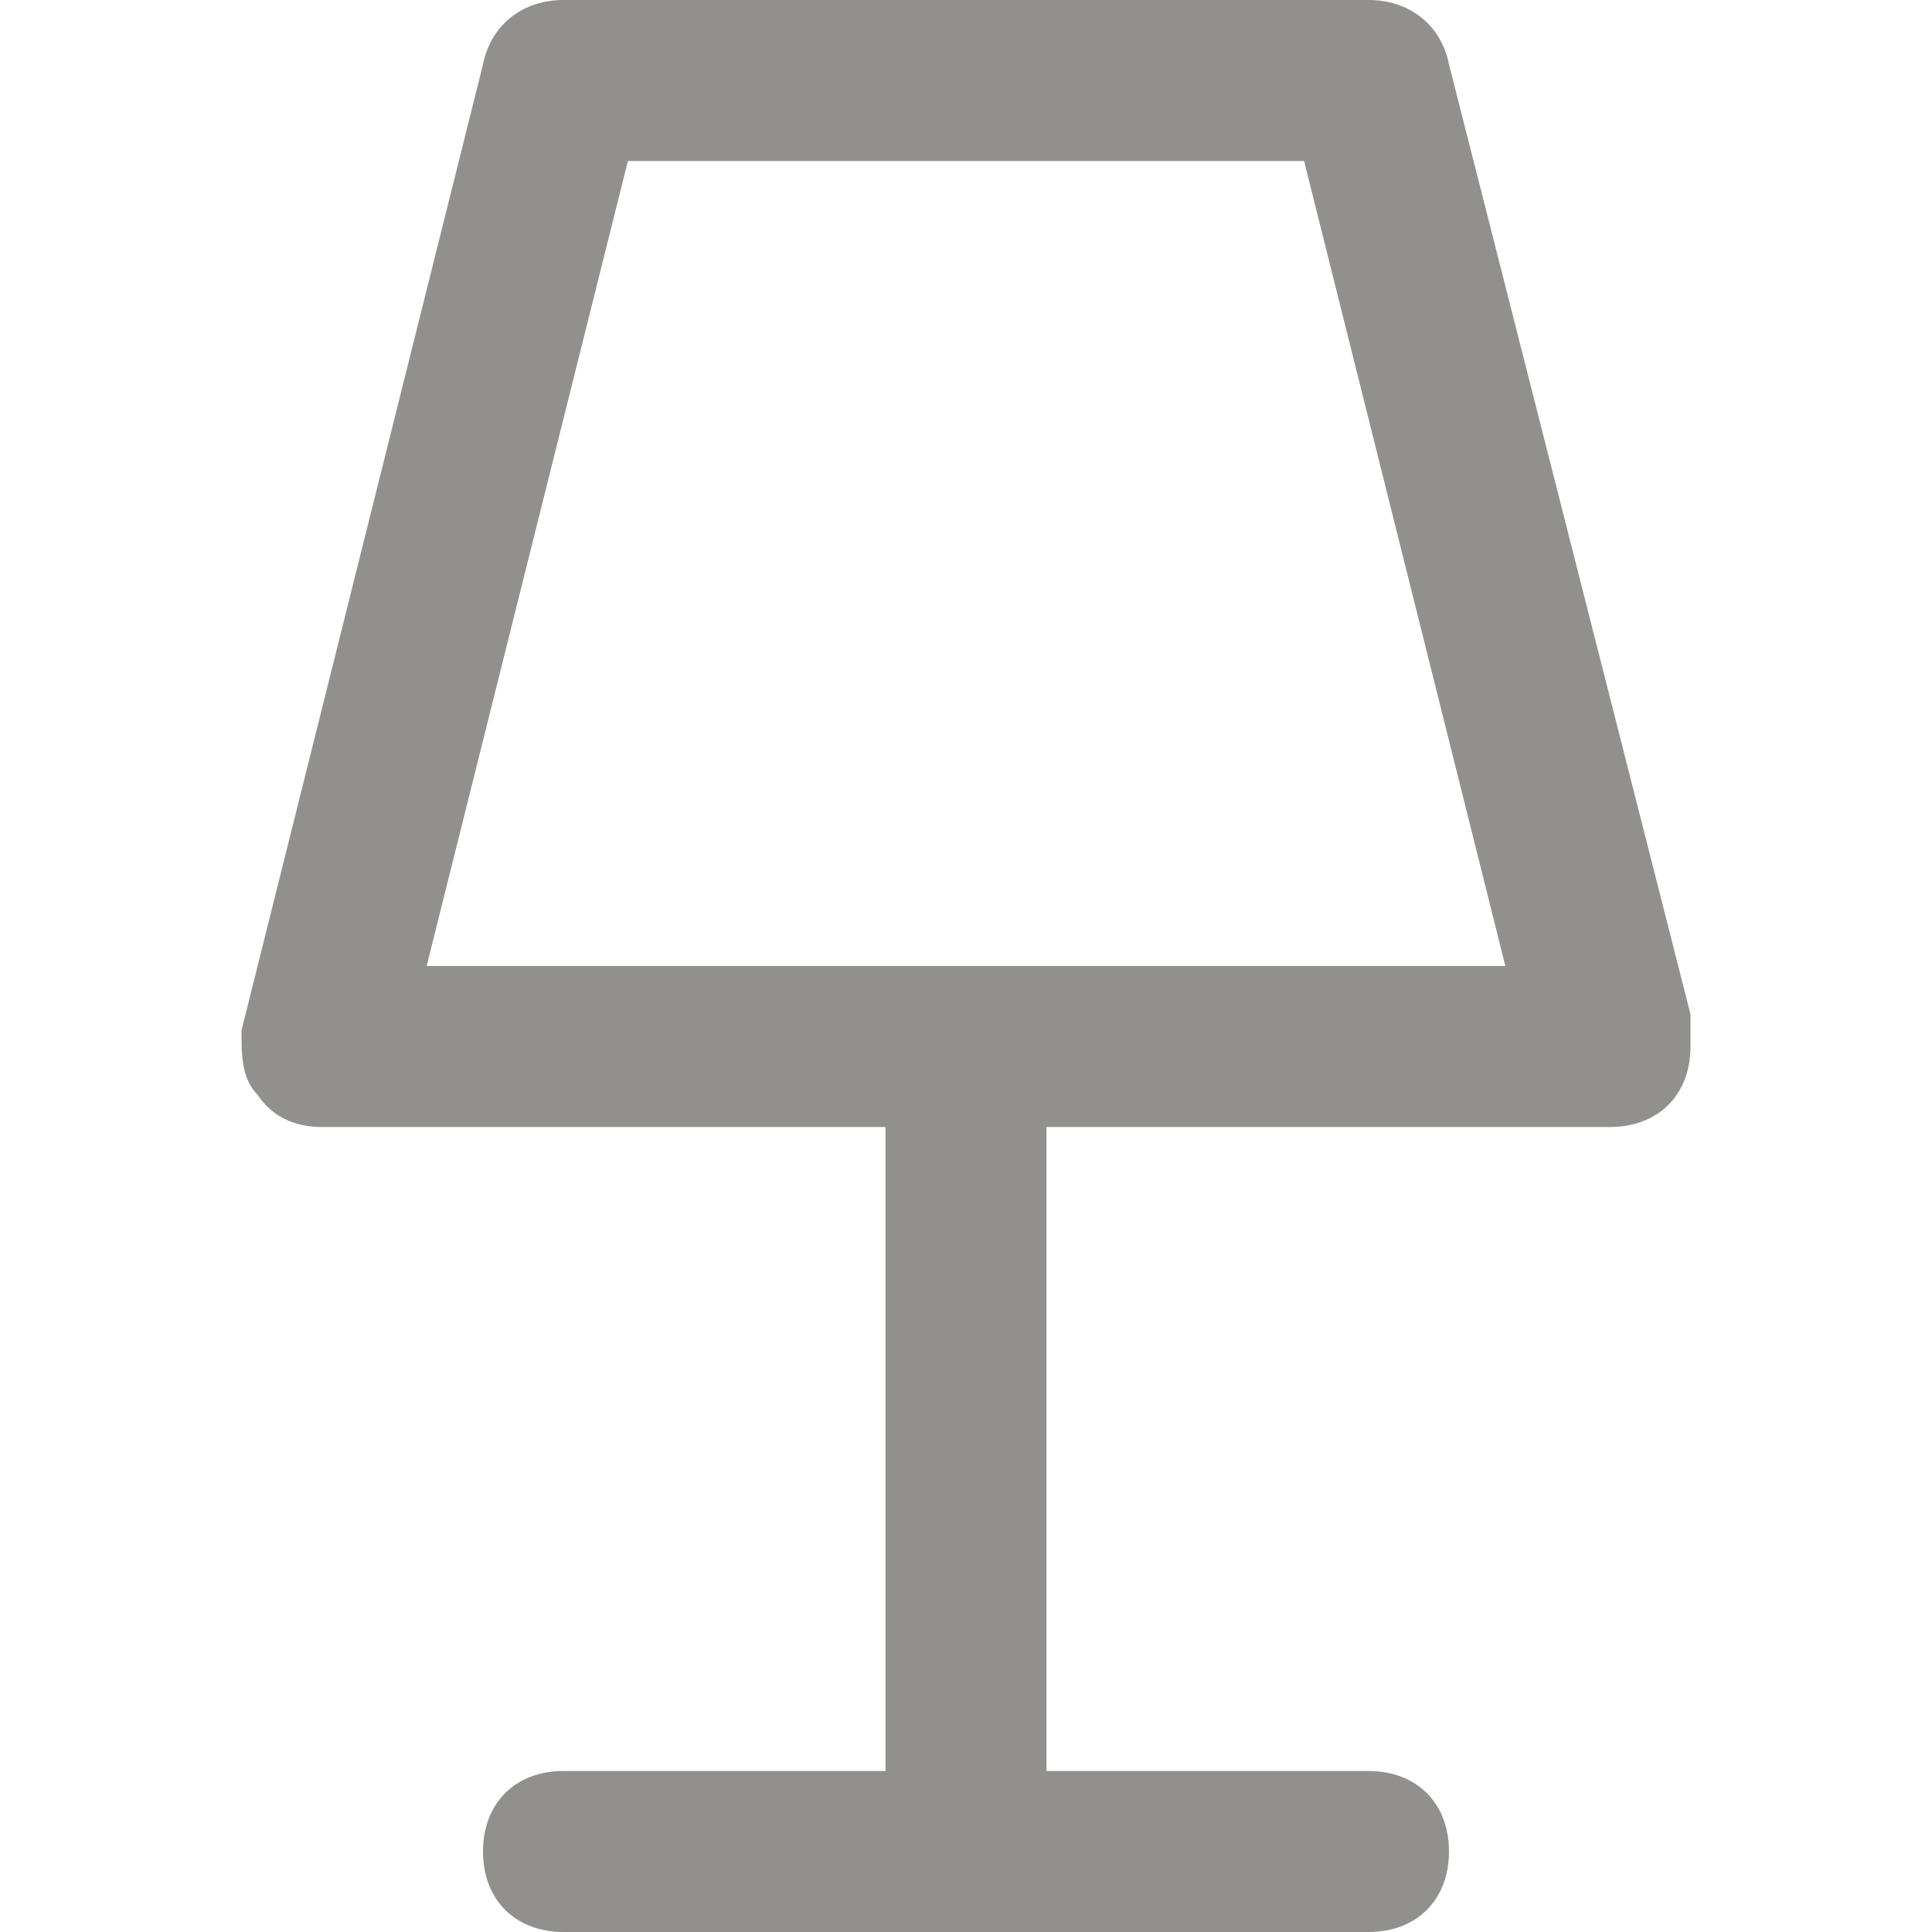 <!-- Generated by IcoMoon.io -->
<svg version="1.1" xmlns="http://www.w3.org/2000/svg" width="280" height="280" viewBox="0 0 280 280">
<title>mi-lamp</title>
<path fill="#91908d" d="M233.333 163.333c0 0 0 0 0 0h-186.667c-3.5 0-7-1.167-9.333-4.667-2.333-2.333-2.333-5.833-2.333-9.333l35-140c1.167-5.833 5.833-9.333 11.667-9.333h116.667c5.833 0 10.5 3.5 11.667 9.333l35 137.667c0 1.167 0 2.333 0 4.667 0 7-4.667 11.667-11.667 11.667zM61.833 140h156.333l-29.167-116.667h-98l-29.167 116.667z"></path>
<path fill="#91908d" d="M198.333 280h-116.667c-7 0-11.667-4.667-11.667-11.667s4.667-11.667 11.667-11.667h116.667c7 0 11.667 4.667 11.667 11.667s-4.667 11.667-11.667 11.667z"></path>
<path fill="#91908d" d="M140 280c-7 0-11.667-4.667-11.667-11.667v-116.667c0-7 4.667-11.667 11.667-11.667s11.667 4.667 11.667 11.667v116.667c0 7-4.667 11.667-11.667 11.667z"></path>
</svg>
